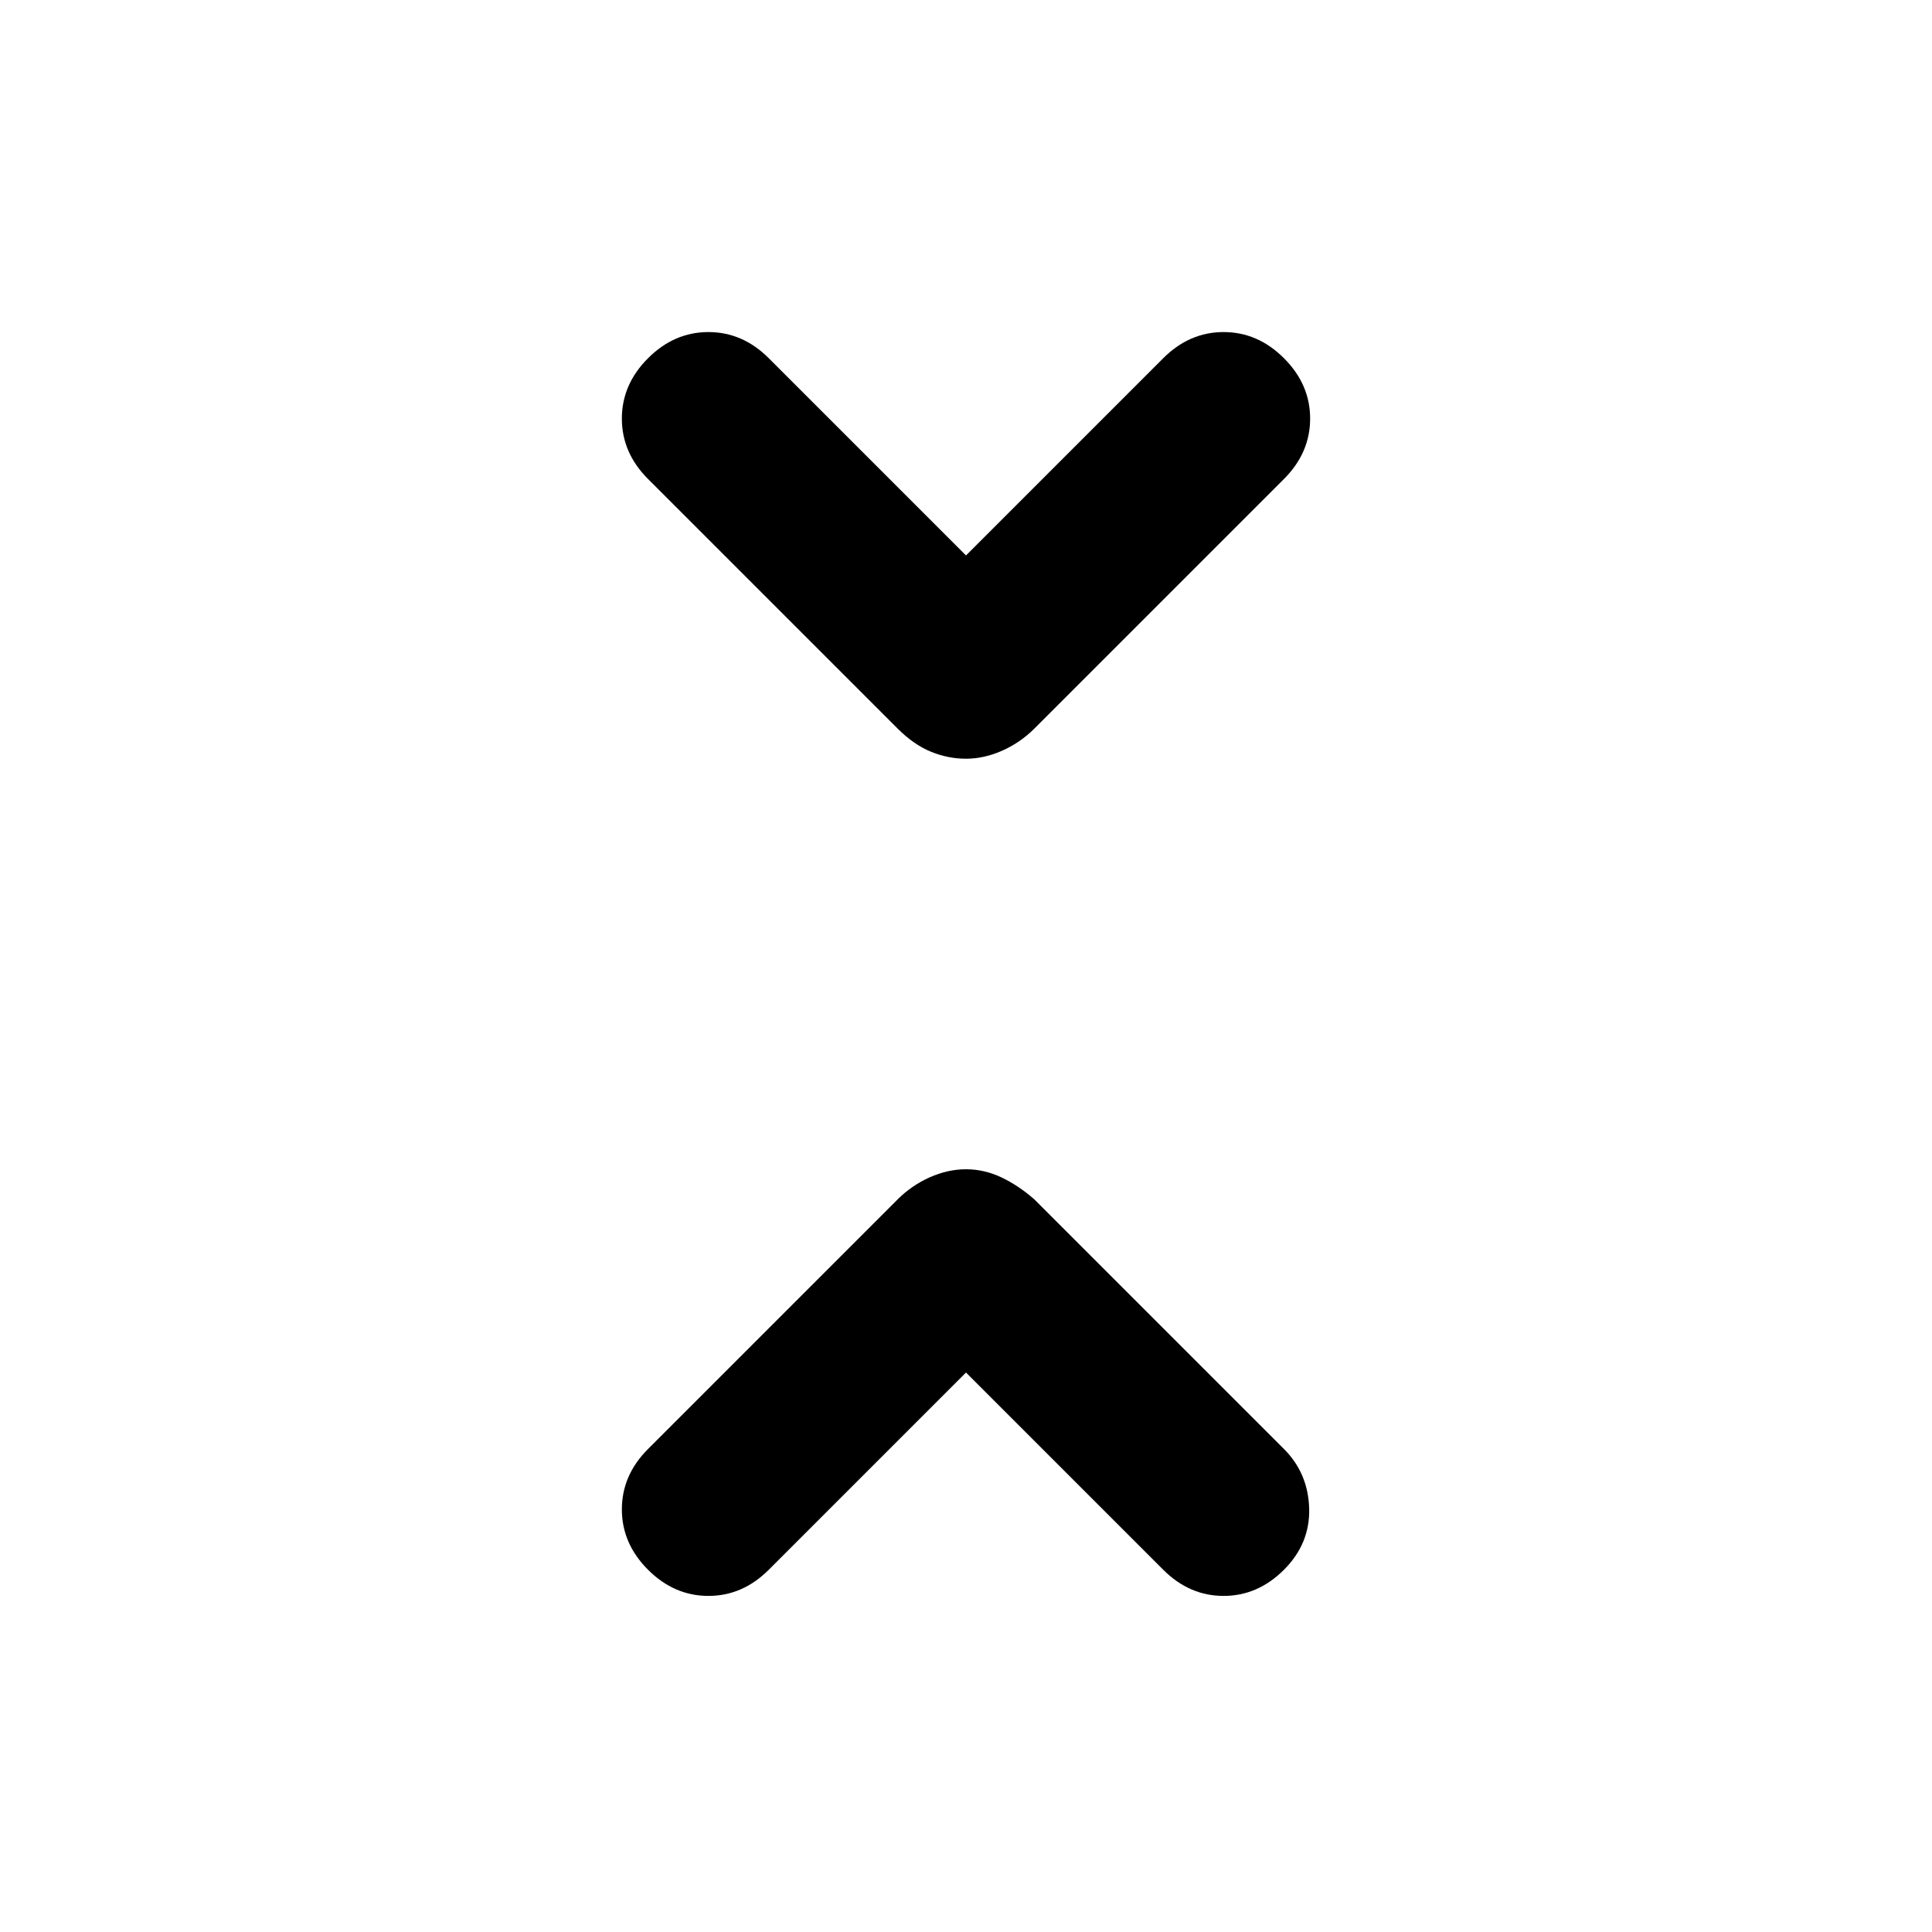 <svg xmlns="http://www.w3.org/2000/svg" height="24" width="24"><path d="M12 9.425Q11.775 9.425 11.562 9.337Q11.35 9.25 11.15 9.05L8.05 5.95Q7.725 5.625 7.725 5.2Q7.725 4.775 8.05 4.45Q8.375 4.125 8.8 4.125Q9.225 4.125 9.55 4.45L12 6.9L14.45 4.45Q14.775 4.125 15.2 4.125Q15.625 4.125 15.95 4.45Q16.275 4.775 16.275 5.2Q16.275 5.625 15.95 5.95L12.85 9.05Q12.675 9.225 12.45 9.325Q12.225 9.425 12 9.425ZM8.05 19.5Q7.725 19.175 7.725 18.75Q7.725 18.325 8.05 18L11.15 14.9Q11.325 14.725 11.55 14.625Q11.775 14.525 12 14.525Q12.225 14.525 12.438 14.625Q12.65 14.725 12.85 14.9L15.95 18Q16.25 18.3 16.263 18.738Q16.275 19.175 15.95 19.5Q15.625 19.825 15.2 19.825Q14.775 19.825 14.45 19.5L12 17.05L9.55 19.5Q9.225 19.825 8.8 19.825Q8.375 19.825 8.05 19.5Z"/></svg>